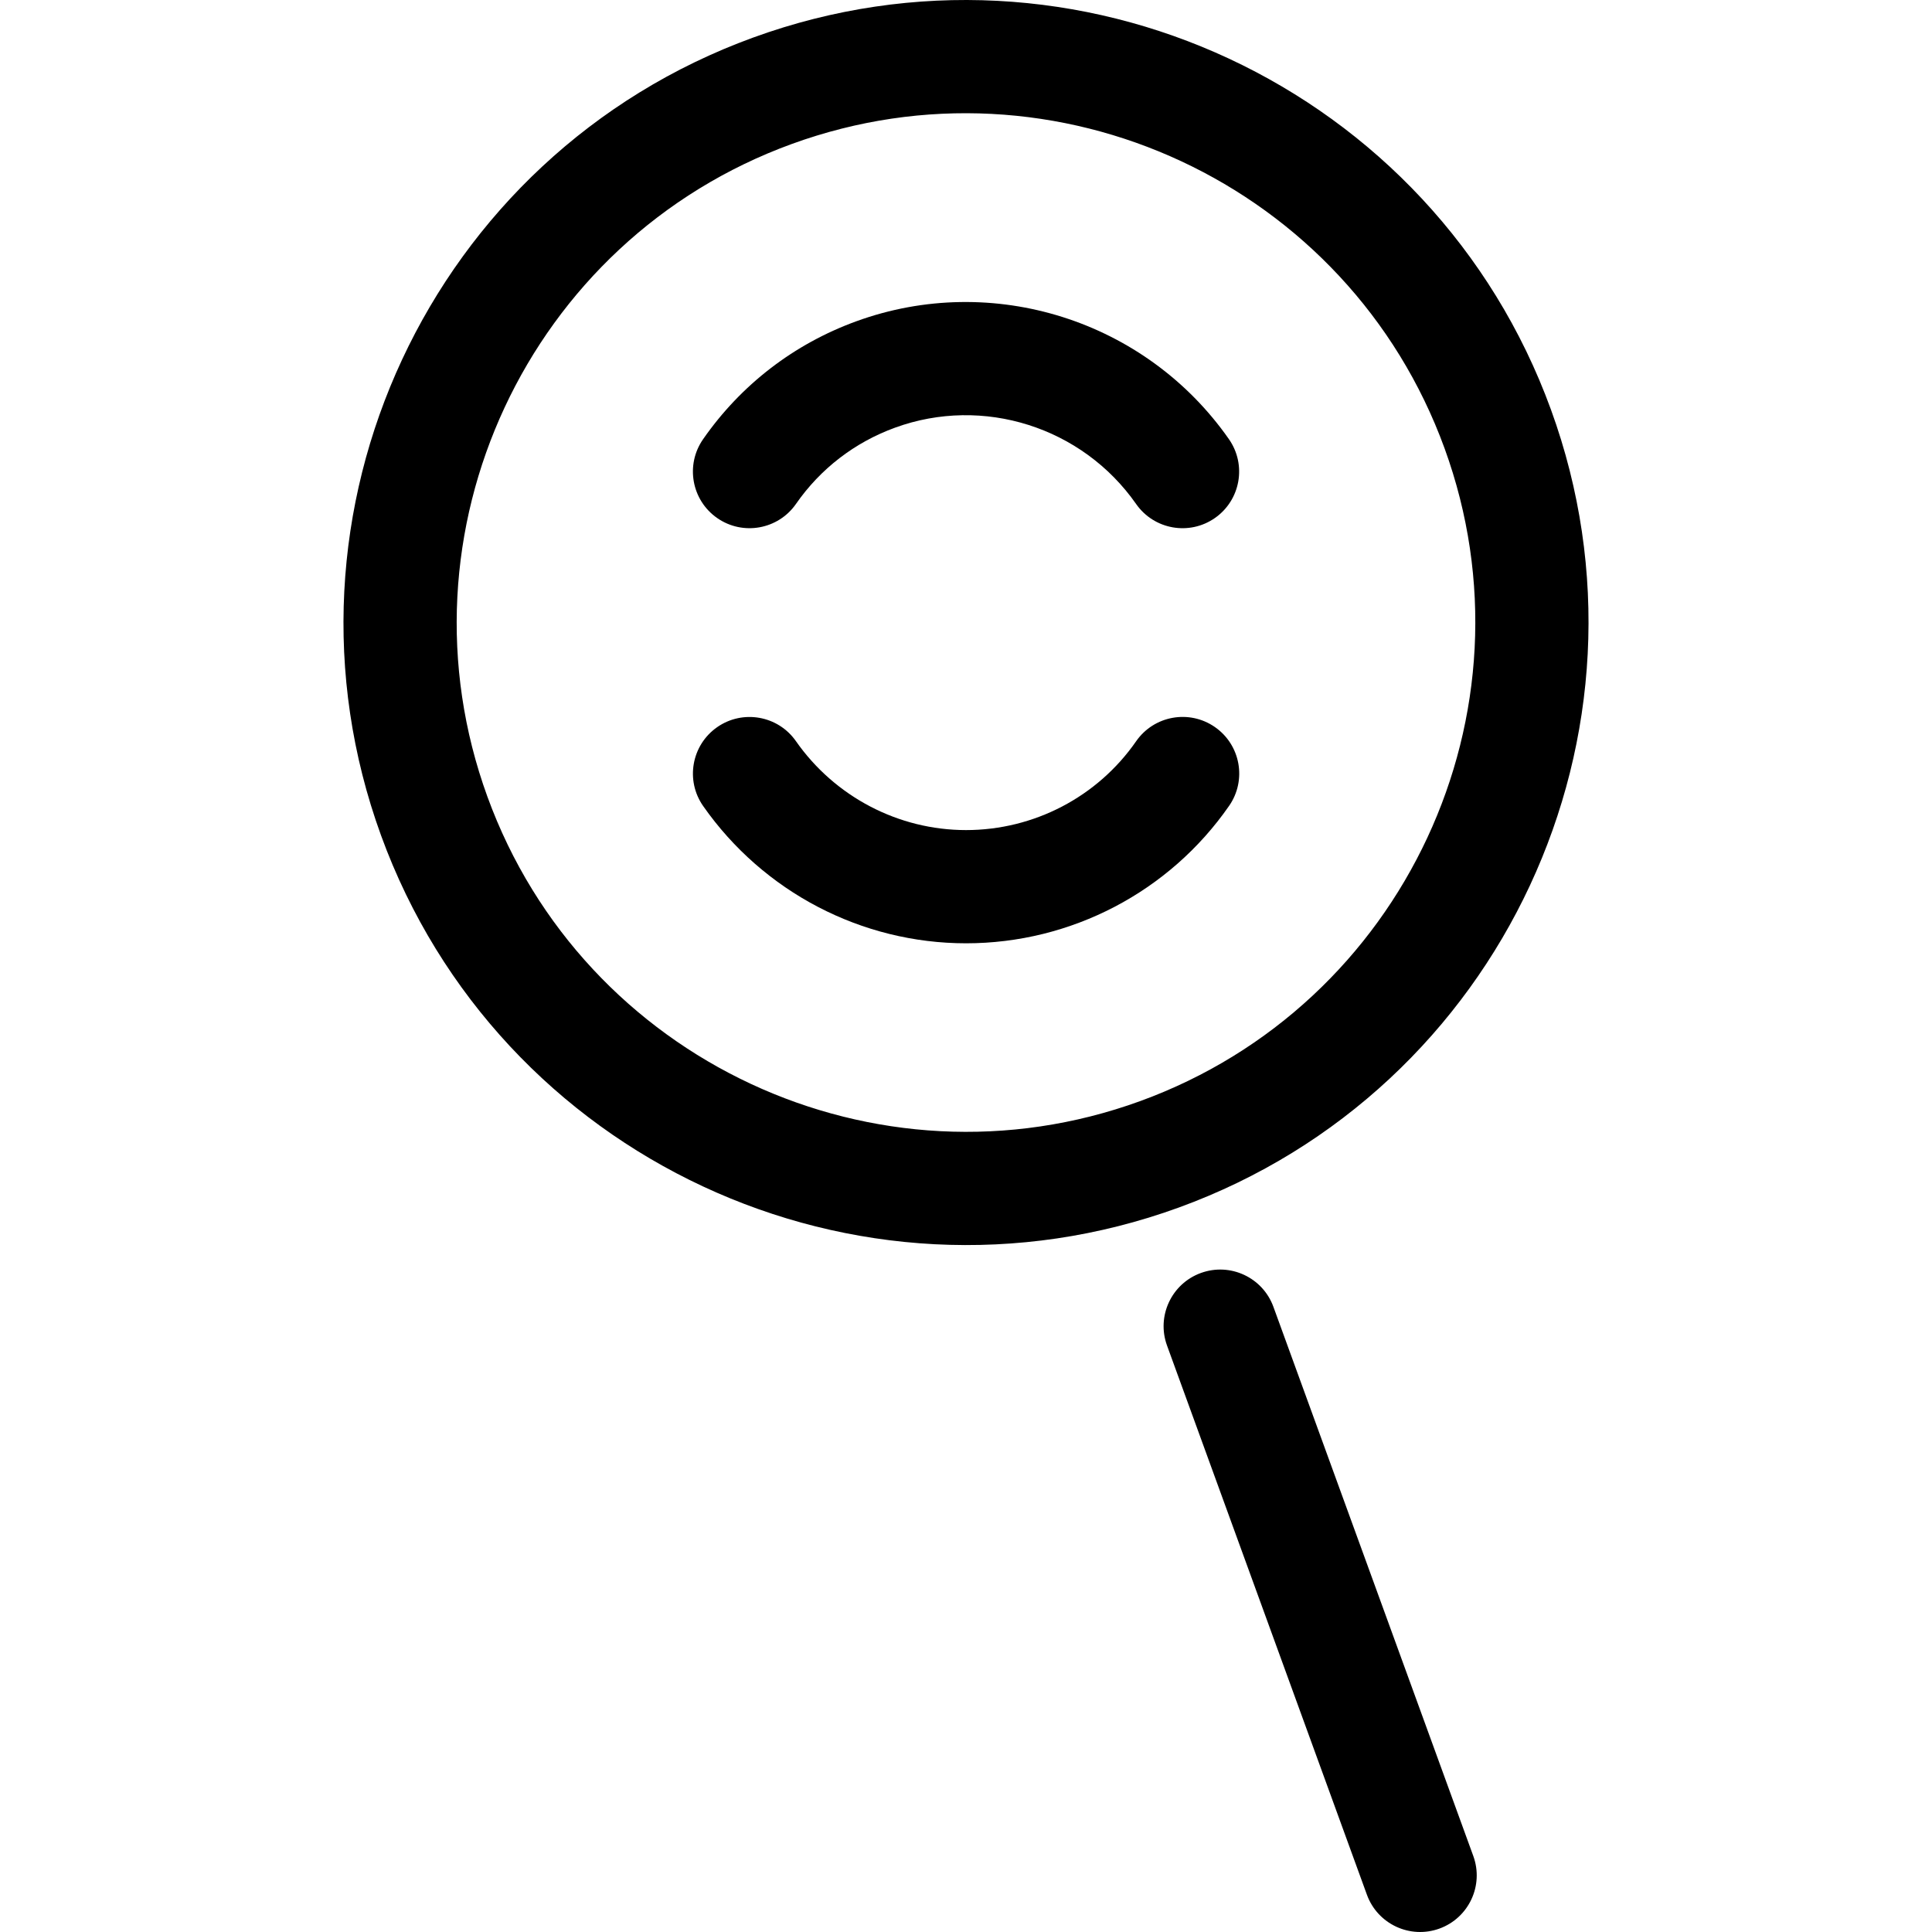 <?xml version="1.0" encoding="iso-8859-1"?>
<!-- Generator: Adobe Illustrator 19.0.0, SVG Export Plug-In . SVG Version: 6.00 Build 0)  -->
<svg version="1.1" id="Capa_1" xmlns="http://www.w3.org/2000/svg" xmlns:xlink="http://www.w3.org/1999/xlink" x="0px" y="0px"
	 viewBox="0 0 512 512" style="enable-background:new 0 0 512 512;" xml:space="preserve">
<g>
	<g>
		<path d="M411.02,108.557C379.907,23.078,285.054-21.154,199.578,9.959C114.099,41.072,69.87,135.924,100.981,221.401
			c31.119,85.496,125.978,129.704,211.441,98.598C397.901,288.886,442.13,194.034,411.02,108.557z M302.16,291.805
			c-69.935,25.454-147.537-10.74-172.987-80.665c-25.453-69.933,10.734-147.534,80.665-172.987
			c69.938-25.455,147.537,10.739,172.987,80.665C408.279,188.75,372.093,266.352,302.16,291.805z"/>
	</g>
</g>
<g>
	<g>
		<path d="M321.959,192.674c-6.81-4.724-16.154-3.036-20.876,3.771c-10.227,14.737-27.076,23.535-45.072,23.535
			c-17.902,0-34.757-8.811-45.085-23.572c-4.75-6.789-14.106-8.437-20.891-3.69c-6.788,4.75-8.439,14.104-3.69,20.891
			c15.937,22.776,41.981,36.374,69.666,36.374c27.826,0,53.891-13.62,69.719-36.433
			C330.455,206.743,328.766,197.398,321.959,192.674z"/>
	</g>
</g>
<g>
	<g>
		<path d="M325.677,116.38c-22.044-31.532-62.647-44.373-98.737-31.241c-16.539,6.02-30.588,16.834-40.626,31.273
			c-4.728,6.802-3.048,16.151,3.754,20.88c6.802,4.729,16.15,3.047,20.879-3.753c6.484-9.327,15.564-16.315,26.254-20.206
			c23.342-8.501,49.614-0.175,63.886,20.238c4.749,6.79,14.1,8.446,20.89,3.699C328.767,132.522,330.423,123.17,325.677,116.38z"/>
	</g>
</g>
<g>
	<g>
		<path d="M390.442,491.865l-52.974-145.543c-2.834-7.785-11.442-11.8-19.227-8.966c-7.785,2.834-11.8,11.443-8.966,19.227
			l52.974,145.543c2.834,7.786,11.443,11.799,19.227,8.966C389.261,508.258,393.275,499.649,390.442,491.865z"/>
	</g>
</g>
<g>
</g>
<g>
</g>
<g>
</g>
<g>
</g>
<g>
</g>
<g>
</g>
<g>
</g>
<g>
</g>
<g>
</g>
<g>
</g>
<g>
</g>
<g>
</g>
<g>
</g>
<g>
</g>
<g>
</g>
</svg>
